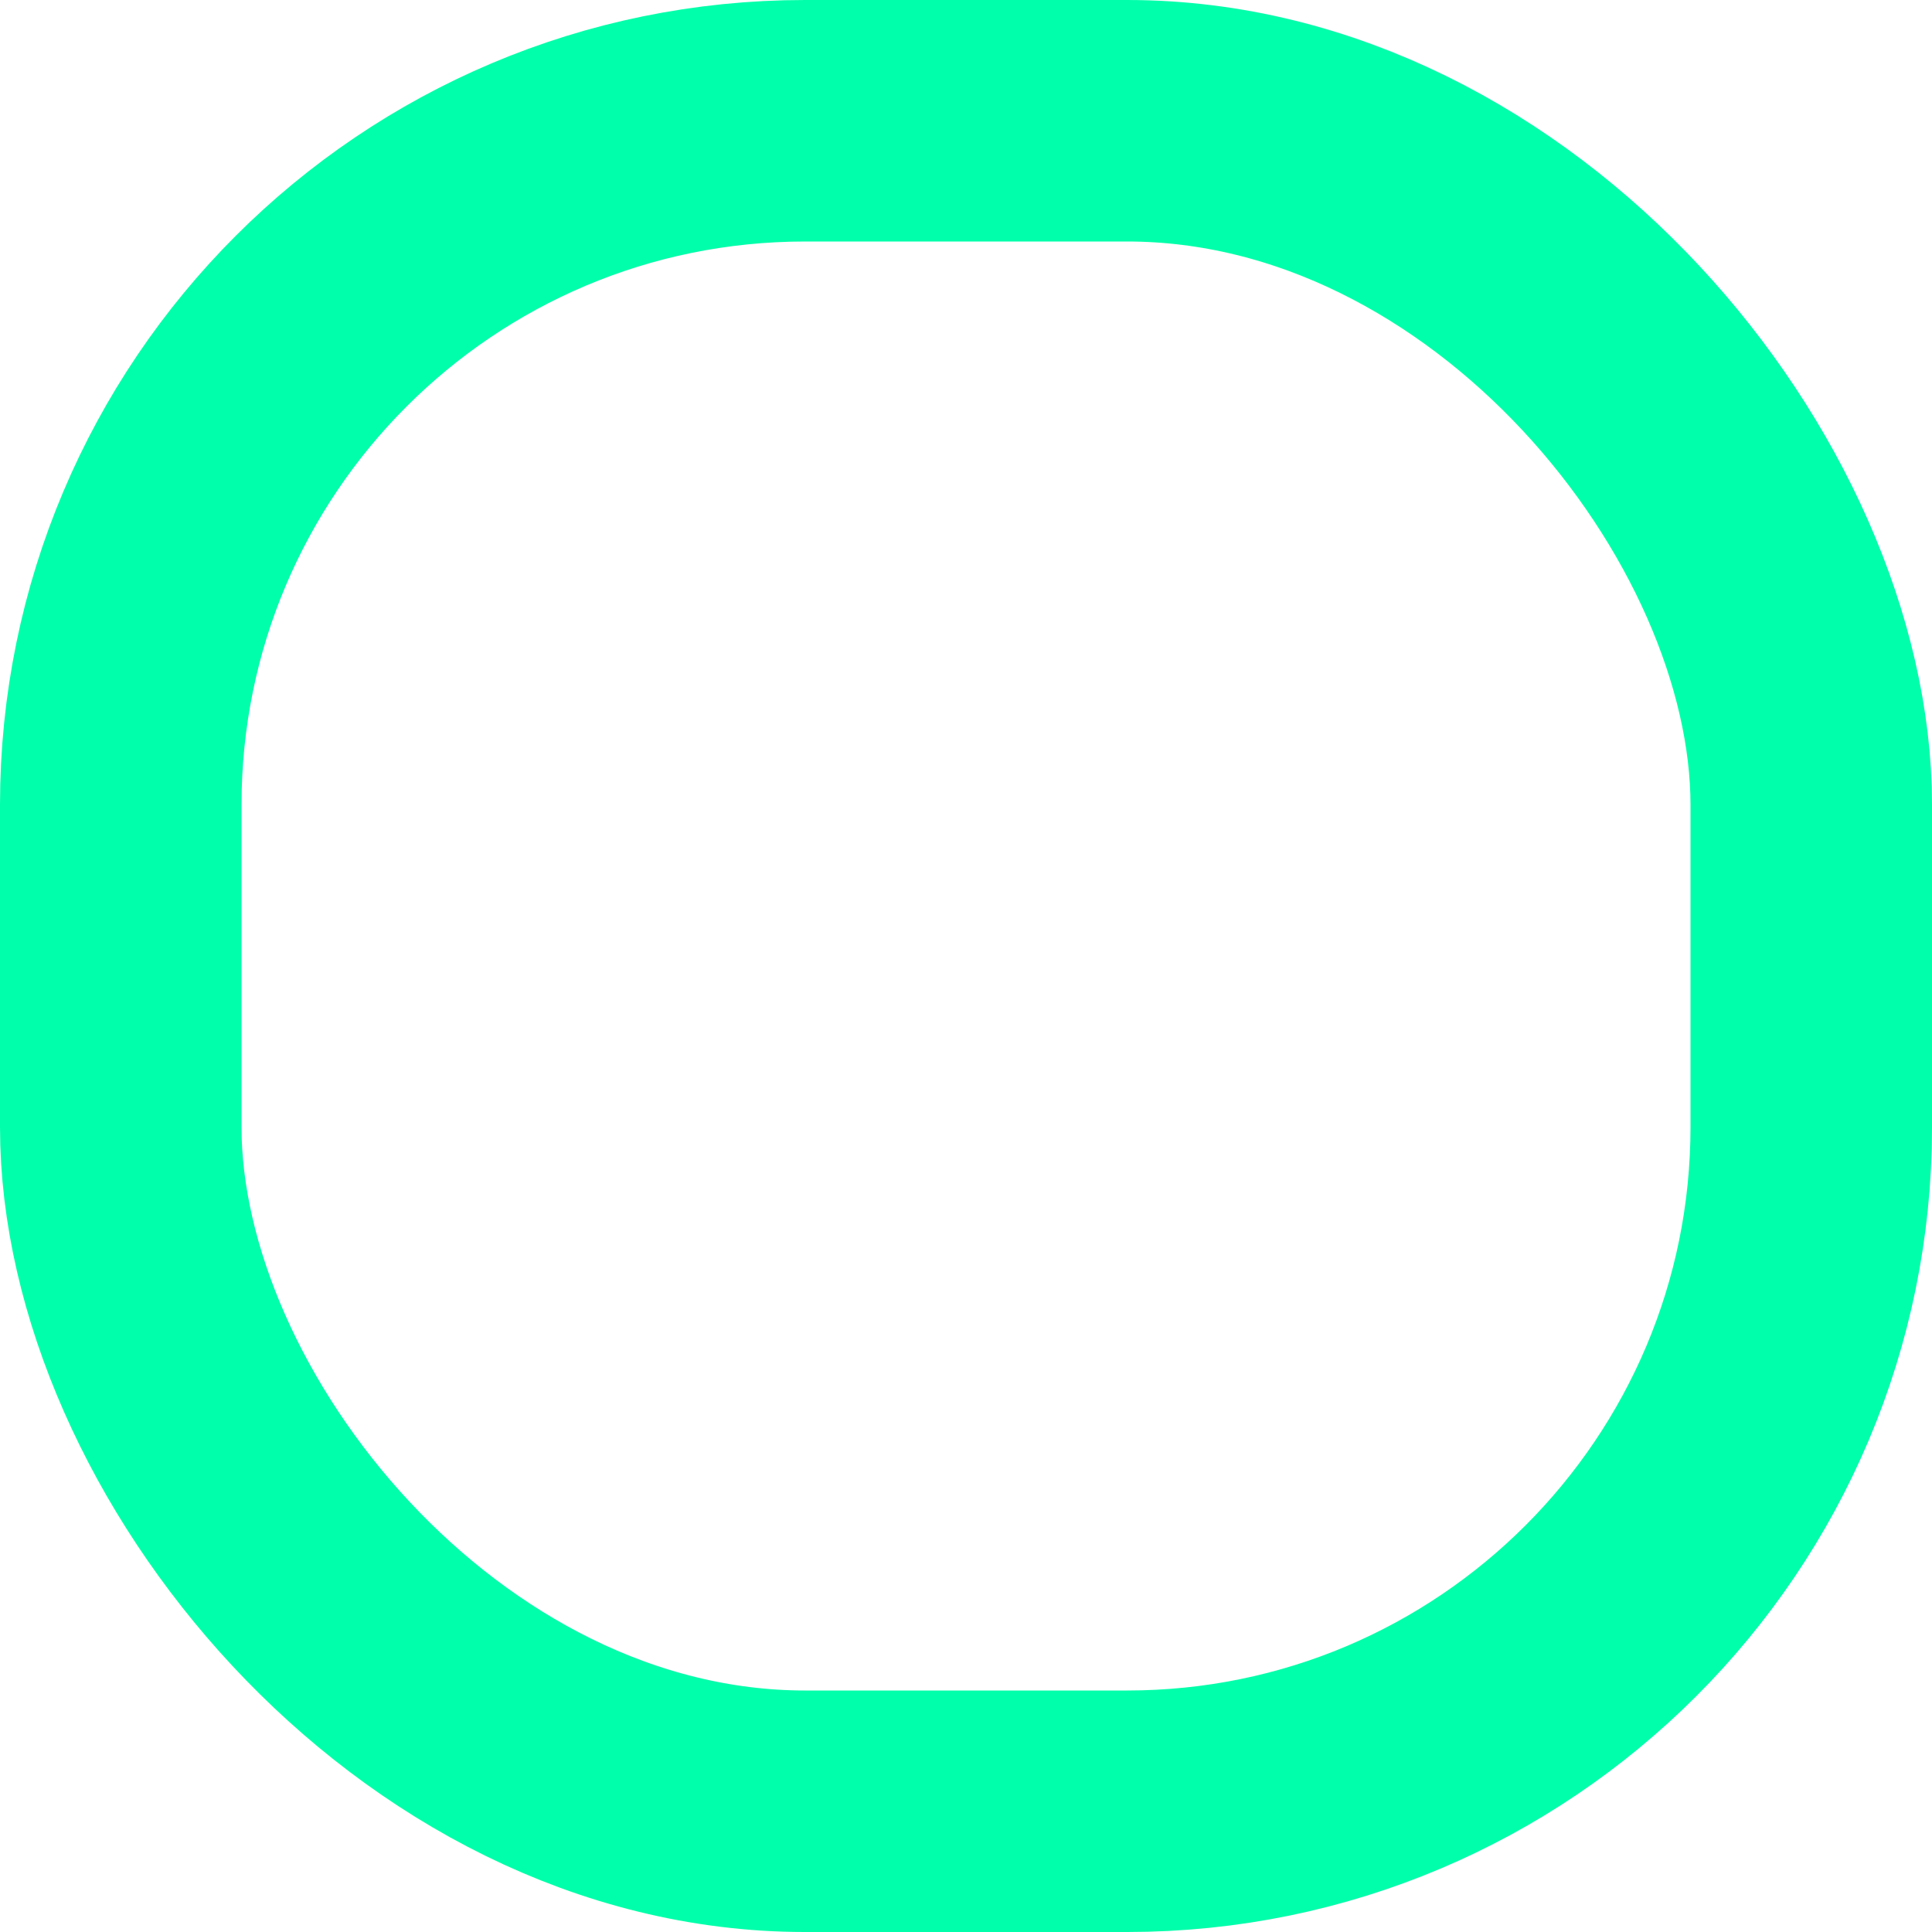 <svg xmlns="http://www.w3.org/2000/svg" width="24" height="24" viewBox="0 0 24 24"><defs><style>.a,.c{fill:none;}.a{stroke:#0fa;stroke-width:3px;}.b{stroke:none;}</style></defs><g class="a"><rect class="b" width="24" height="24" rx="10"/><rect class="c" x="1.5" y="1.5" width="21" height="21" rx="8.5"/></g></svg>
